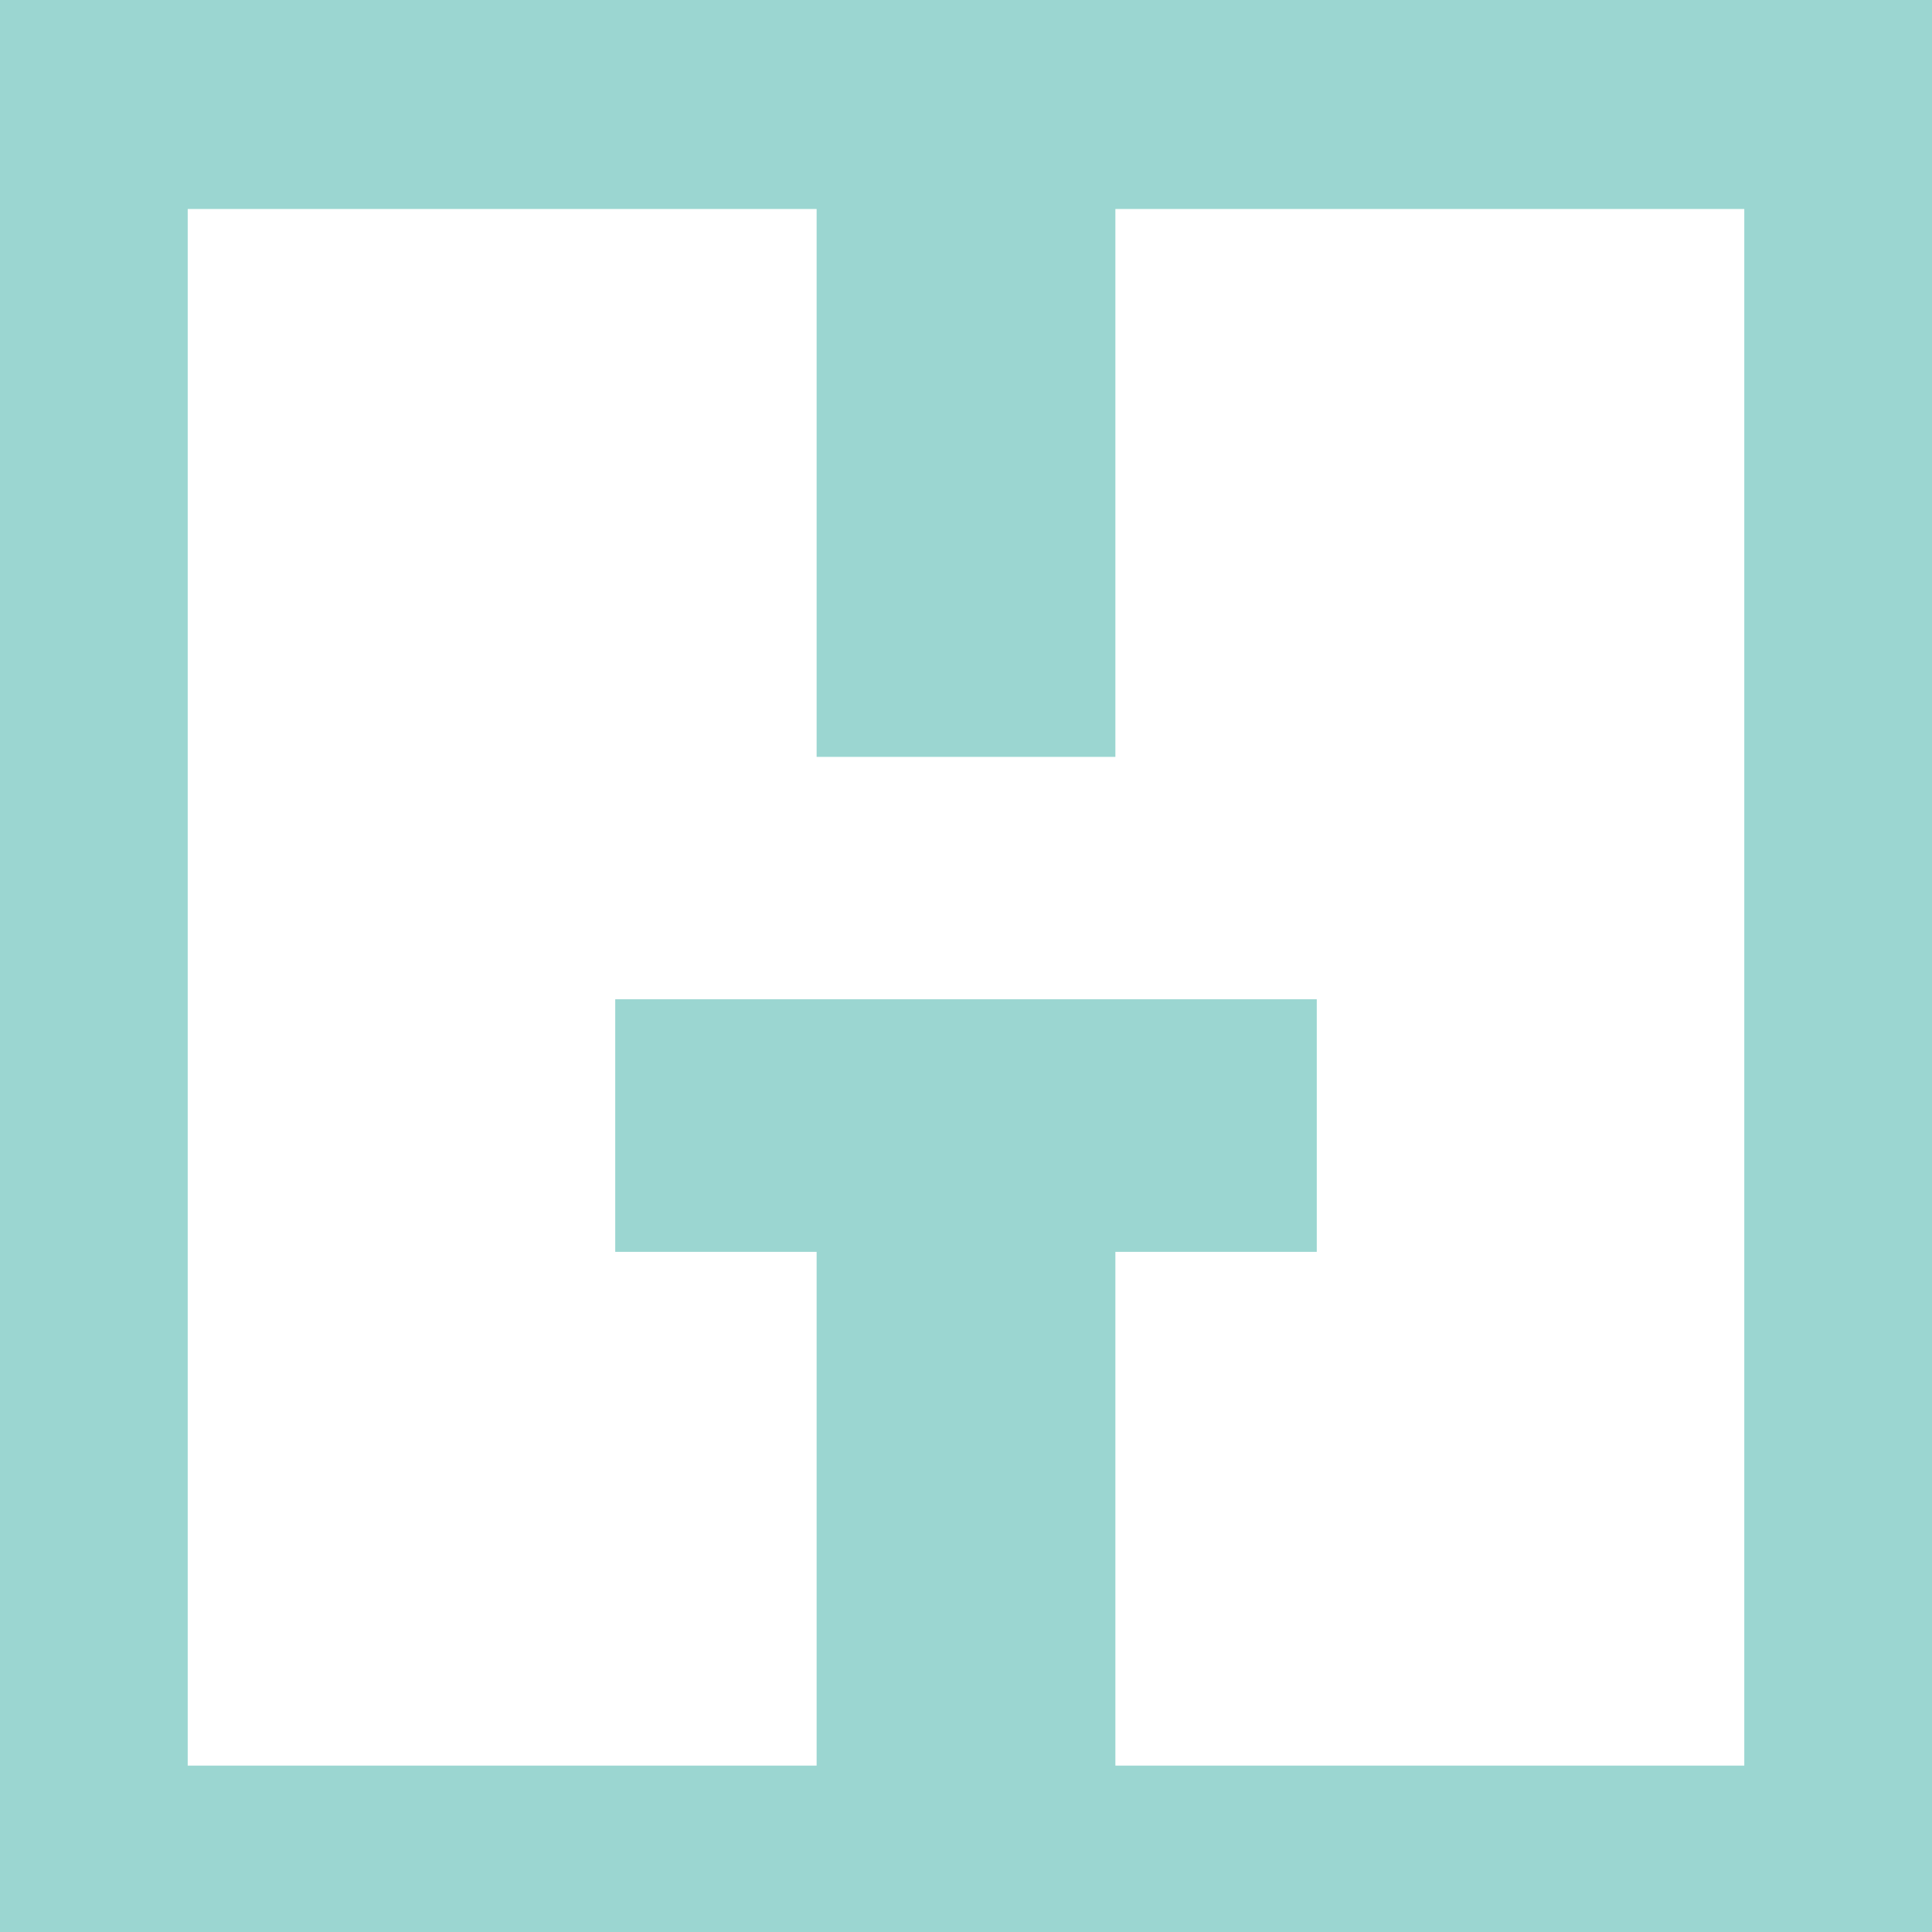 <?xml version="1.0" encoding="utf-8"?>
<!-- Generator: Adobe Illustrator 27.2.0, SVG Export Plug-In . SVG Version: 6.00 Build 0)  -->
<svg version="1.1" id="Layer_1" xmlns="http://www.w3.org/2000/svg" xmlns:xlink="http://www.w3.org/1999/xlink" x="0px" y="0px"
	 viewBox="0 0 500 500" style="enable-background:new 0 0 500 500;" xml:space="preserve">
<rect x="0" y="0" width="500" height="500" fill="#333333" stroke="none"/>
<style type="text/css">
	.st0{display:none;}
	.st1{display:inline;fill:#FFFFFF;stroke:#000000;stroke-miterlimit:10;}
	.st2{fill:#9BD6D1;stroke:#9BD6D1;stroke-miterlimit:10;}
	.st3{fill:#FFFFFF;}
</style>
<g id="Layer_1_00000043430038243141364810000017074701895931821187_" class="st0">
	<rect x="48.58" y="54.09" class="st1" width="402.85" height="402.85"/>
</g>
<g id="Layer_3">
	<rect class="st2" width="500" height="500"/>
</g>
<g id="Layer_2_00000029765340964340212510000015504664424869243778_">
	<polygon class="st3" points="340.78,54.09 288.66,54.09 288.66,195.88 211.34,195.88 211.34,54.09 159.22,54.09 48.58,54.09 
		48.58,456.94 159.22,456.94 211.34,456.94 211.34,323.98 159.22,323.98 159.22,258.61 340.78,258.61 340.78,323.98 288.66,323.98 
		288.66,456.94 340.78,456.94 451.42,456.94 451.42,54.09 	"/>
</g>
</svg>
